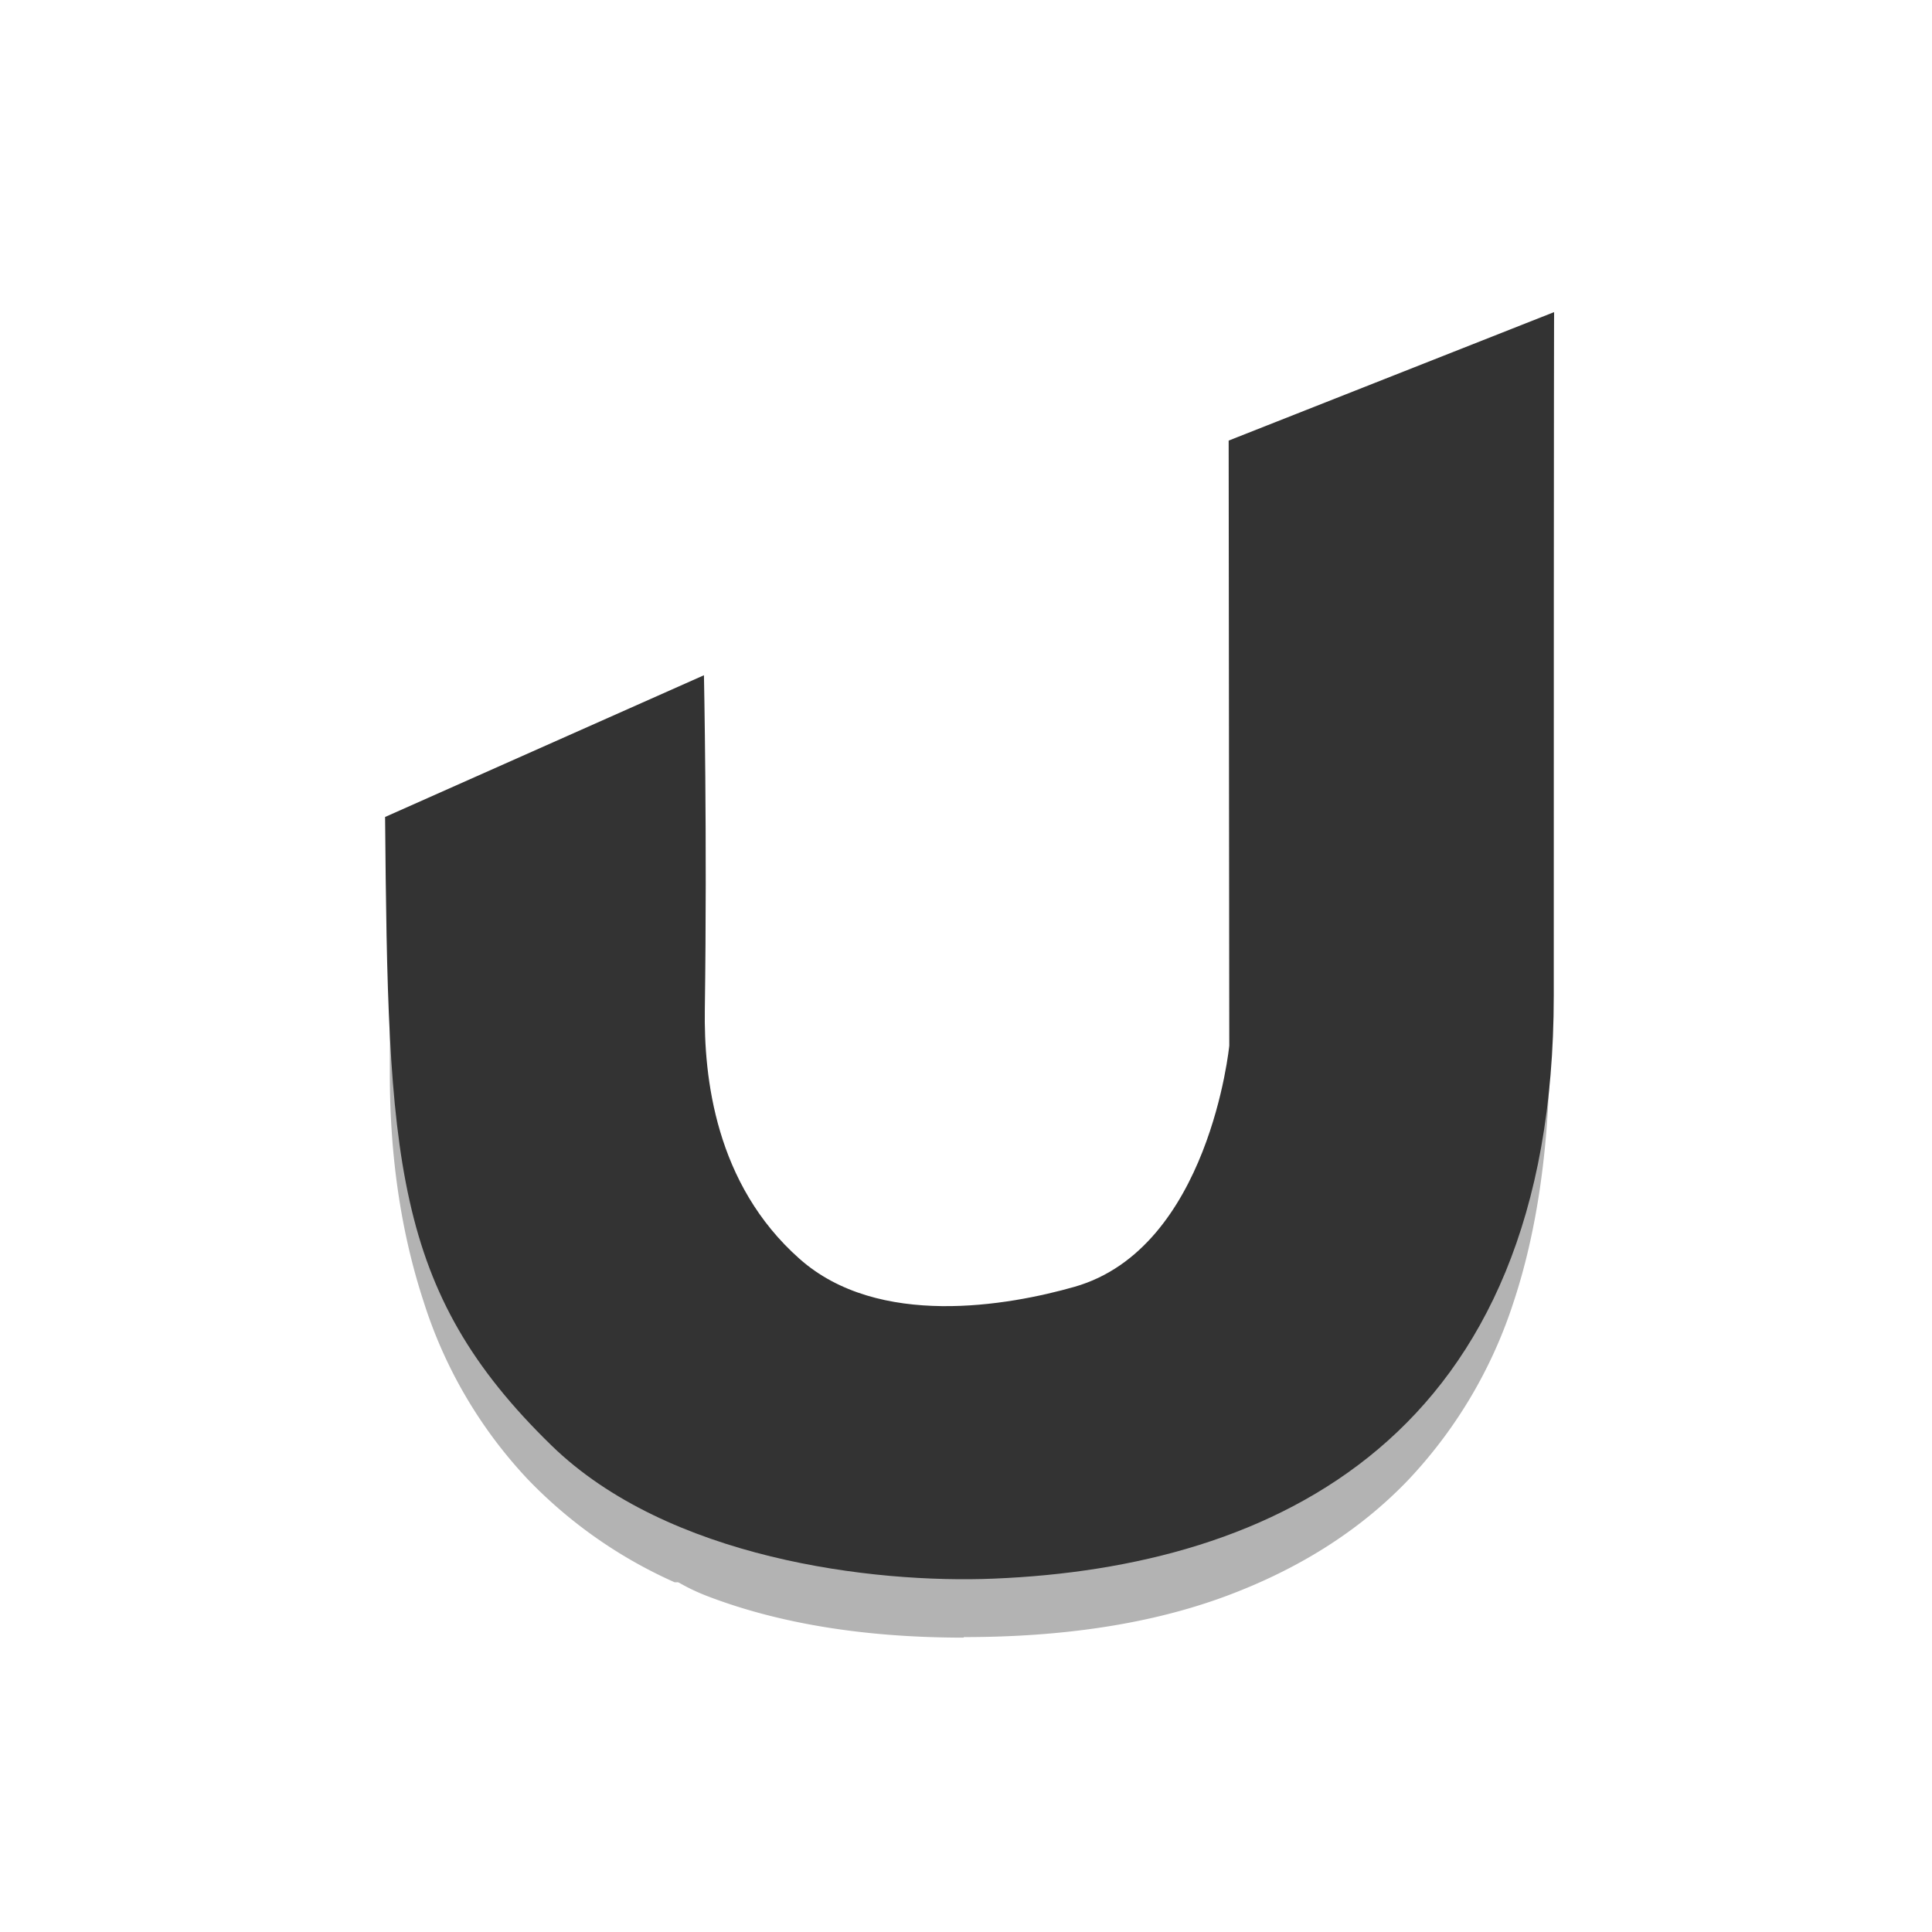 <svg xmlns="http://www.w3.org/2000/svg" width="22" height="22" xml:space="preserve"><g style="opacity:.3"><path d="M14.018 11.805V5.743l3.613-1.542v7.854c0 .946-3.613 1.057-3.613-.252v.002z"/><path d="M10.976 18.648c-1.13 0-2.11-.16-2.93-.476-.824-.32-1.056-.917-1.57-1.465-.275-.292 2.291.171 4.001-.206 1.642-.341 2.434-1.475 2.707-1.745.556-.544.83-1.472.83-2.78V6.377c1.488.582 3.413 2.591 3.656 4.745l-.025 1.068c-.023.95-.148 1.85-.411 2.641a5.339 5.339 0 0 1-1.21 2.034c-.544.564-1.232 1.002-2.071 1.313-.839.31-1.831.464-2.98.464z"/><path d="M13.042 15.098c-.34.652-1.914 2.6-4.924 2.91l-.435.01a5.314 5.314 0 0 1-1.674-1.174 5.267 5.267 0 0 1-1.185-2.022c-.256-.781-.385-1.646-.385-2.593v-2.202L7.98 8.37l.001 3.516c0 .655.145 1.306.294 1.764.147.46.35.832.61 1.122.257.29.57.495.936.62.365.124.768.187 1.204.187.887 0 1.609-.274 2.164-.82l-.144.34h-.003z"/></g><path style="fill:#333;fill-opacity:1;stroke:#dfdbd2;stroke-width:0;stroke-linecap:butt;stroke-linejoin:miter;stroke-miterlimit:4;stroke-opacity:1;stroke-dasharray:none" d="M4.385 9.303c.035 3.886.078 5.388 1.894 7.156 1.324 1.29 3.656 1.575 5.04 1.517 3.174-.13 6.374-1.595 6.374-6.64 0-7.76.004-7.782.004-7.782l-3.706 1.463.007 6.89s-.227 2.307-1.762 2.746c-.752.214-2.234.479-3.132-.319-.959-.85-1.09-2.065-1.078-2.84.028-1.972-.01-3.805-.01-3.805z"/></svg>